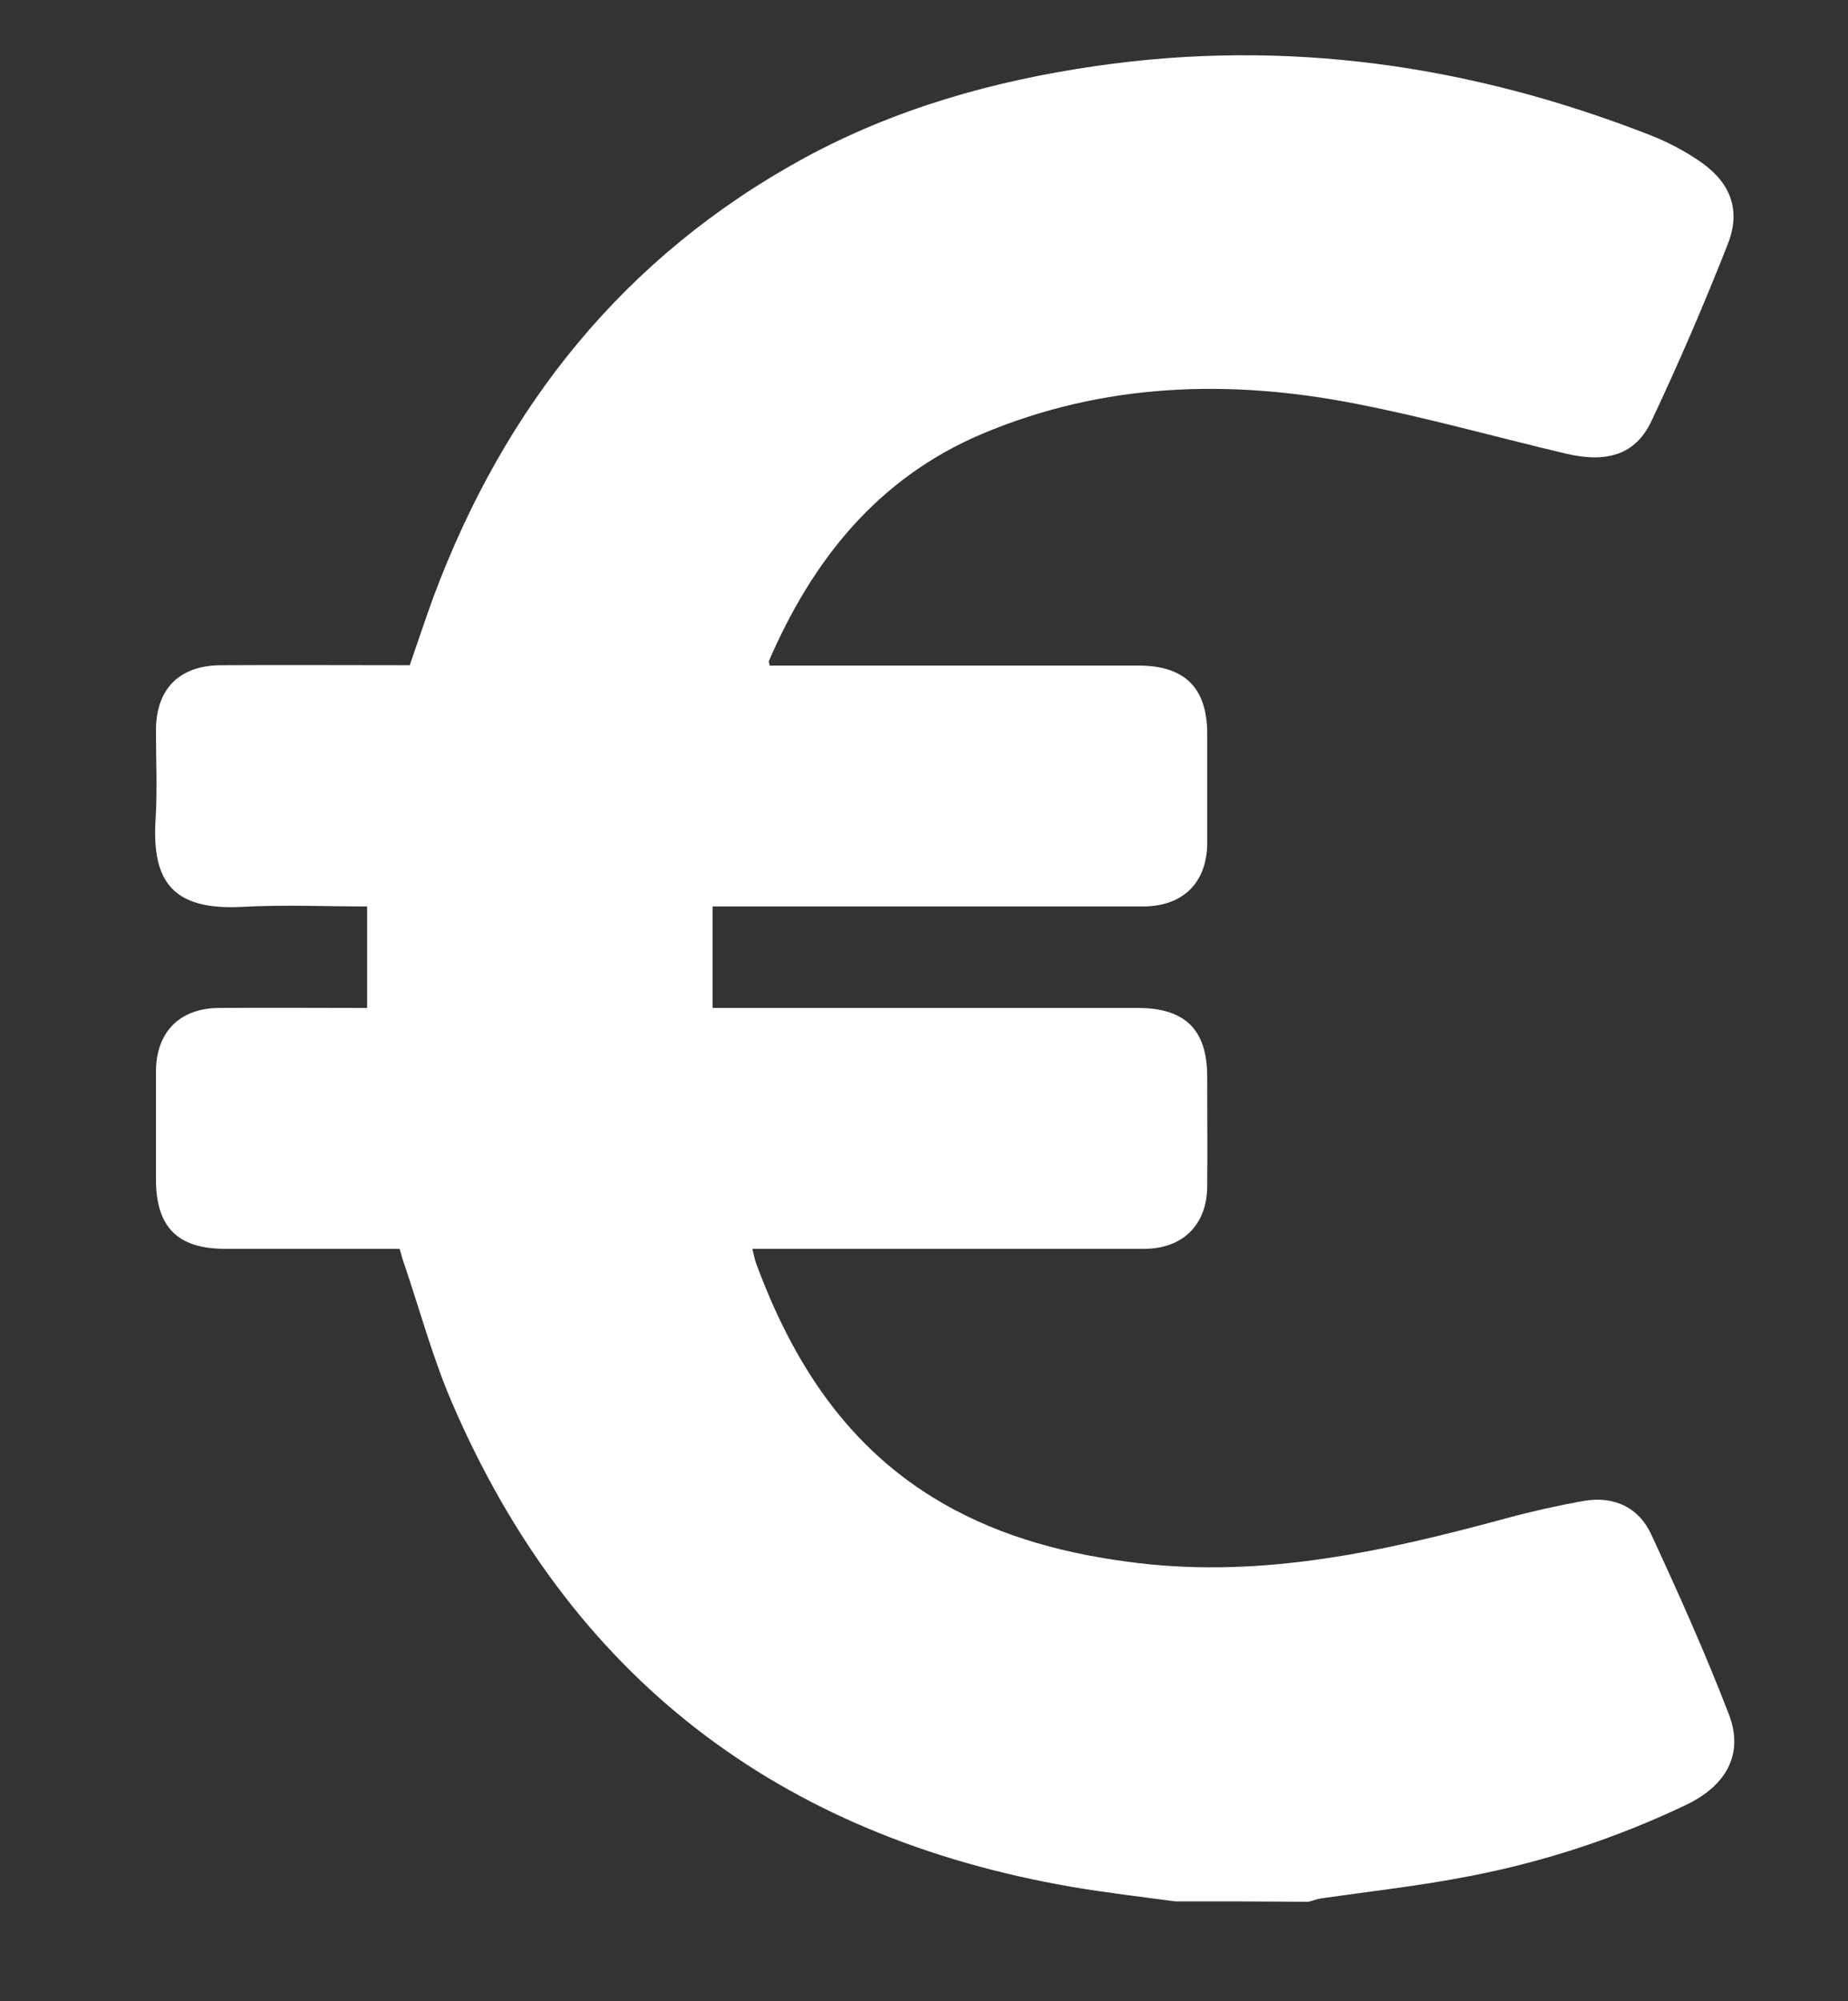 <?xml version="1.0" encoding="utf-8"?>
<!-- Generator: Adobe Illustrator 25.2.3, SVG Export Plug-In . SVG Version: 6.00 Build 0)  -->
<svg version="1.1" id="Calque_1" xmlns="http://www.w3.org/2000/svg" xmlns:xlink="http://www.w3.org/1999/xlink" x="0px" y="0px"
	 viewBox="0 0 511.9 554.1" style="enable-background:new 0 0 511.9 554.1;" xml:space="preserve">
<rect x="0" y="0" width="511.9" height="554.1" fill="#333333" stroke="none"/>
<style type="text/css">
	.st0{fill:#FFFFFF;}
</style>
<g>
	<g>
		<path class="st0" d="M325.5,526.5c-9.5-1.3-19.1-2.4-28.5-4c-81.2-14-139.1-58.1-171.8-134.1c-5.3-12.3-8.8-25.3-13.1-38
			c-0.5-1.4-0.9-2.8-1.4-4.6c-16.2,0-32.3,0-48.4,0c-13.1,0-19.1-6-19.1-19.3c0-10,0-20,0-29.9c0.1-10.9,6.6-17.4,17.4-17.5
			c13.6-0.1,27.2,0,41.1,0c0-9.4,0-18.5,0-28.1c-11.5,0-23-0.5-34.4,0.1c-19.5,1.1-25.3-7-24.2-24.3c0.5-8.1,0.1-16.3,0.1-24.5
			c0-11.5,6.4-18,17.9-18.1c17.3-0.1,34.6,0,52.4,0c2.2-6.3,4.3-12.7,6.6-19c19.7-52.7,52.8-94.2,102.6-121.4
			c25.2-13.7,52.4-21.4,80.7-25.5c52.9-7.7,103.9-0.3,153.4,19c5.2,2,10.3,4.7,14.8,7.9c8,5.8,10.6,13.3,7,22.4
			c-6.5,16.5-13.5,32.8-21.1,48.9c-4.4,9.4-12.3,11.8-23.8,9.1c-19.4-4.6-38.6-10-58.1-13.8c-35.2-6.9-70.1-5.8-103.7,8.4
			C243,132.5,225.1,155.1,213,183c-0.1,0.3,0.1,0.6,0.2,1.3c1.8,0,3.6,0,5.4,0c32.3,0,64.6,0,96.8,0c12.8,0,19,6.2,19,18.9
			c0,10.1,0,20.3,0,30.4c-0.1,10.8-6.7,17.3-17.5,17.4c-37.8,0-75.5,0-113.3,0c-2,0-3.9,0-6.2,0c0,9.5,0,18.4,0,28.1
			c2,0,3.9,0,5.9,0c37.3,0,74.6,0,111.8,0c13.2,0,19.3,6,19.3,19.1c0,10.1,0.1,20.3,0,30.4c-0.1,10.5-6.7,17.1-17.2,17.2
			c-34.3,0-68.6,0-102.8,0c-1.8,0-3.6,0-6,0c0.4,1.5,0.6,2.8,1,3.9c10.2,27.7,25.5,51.5,51.8,66.6c16.7,9.6,34.9,14.2,53.9,16.5
			c35.1,4.2,68.7-3.3,102.2-12.4c7-1.9,14.2-3.5,21.4-4.8c8.3-1.4,15.2,1.7,18.7,9.3c7.6,16.4,15,32.9,21.5,49.8
			c4.2,10.9-0.6,19.7-11.9,25.1c-19.1,9.1-39.1,15.7-59.9,19.7c-13.7,2.7-27.5,4.2-41.3,6.2c-1.1,0.2-2.2,0.6-3.3,0.9
			C350.1,526.5,337.8,526.5,325.5,526.5z"/>
	</g>
</g>
</svg>
